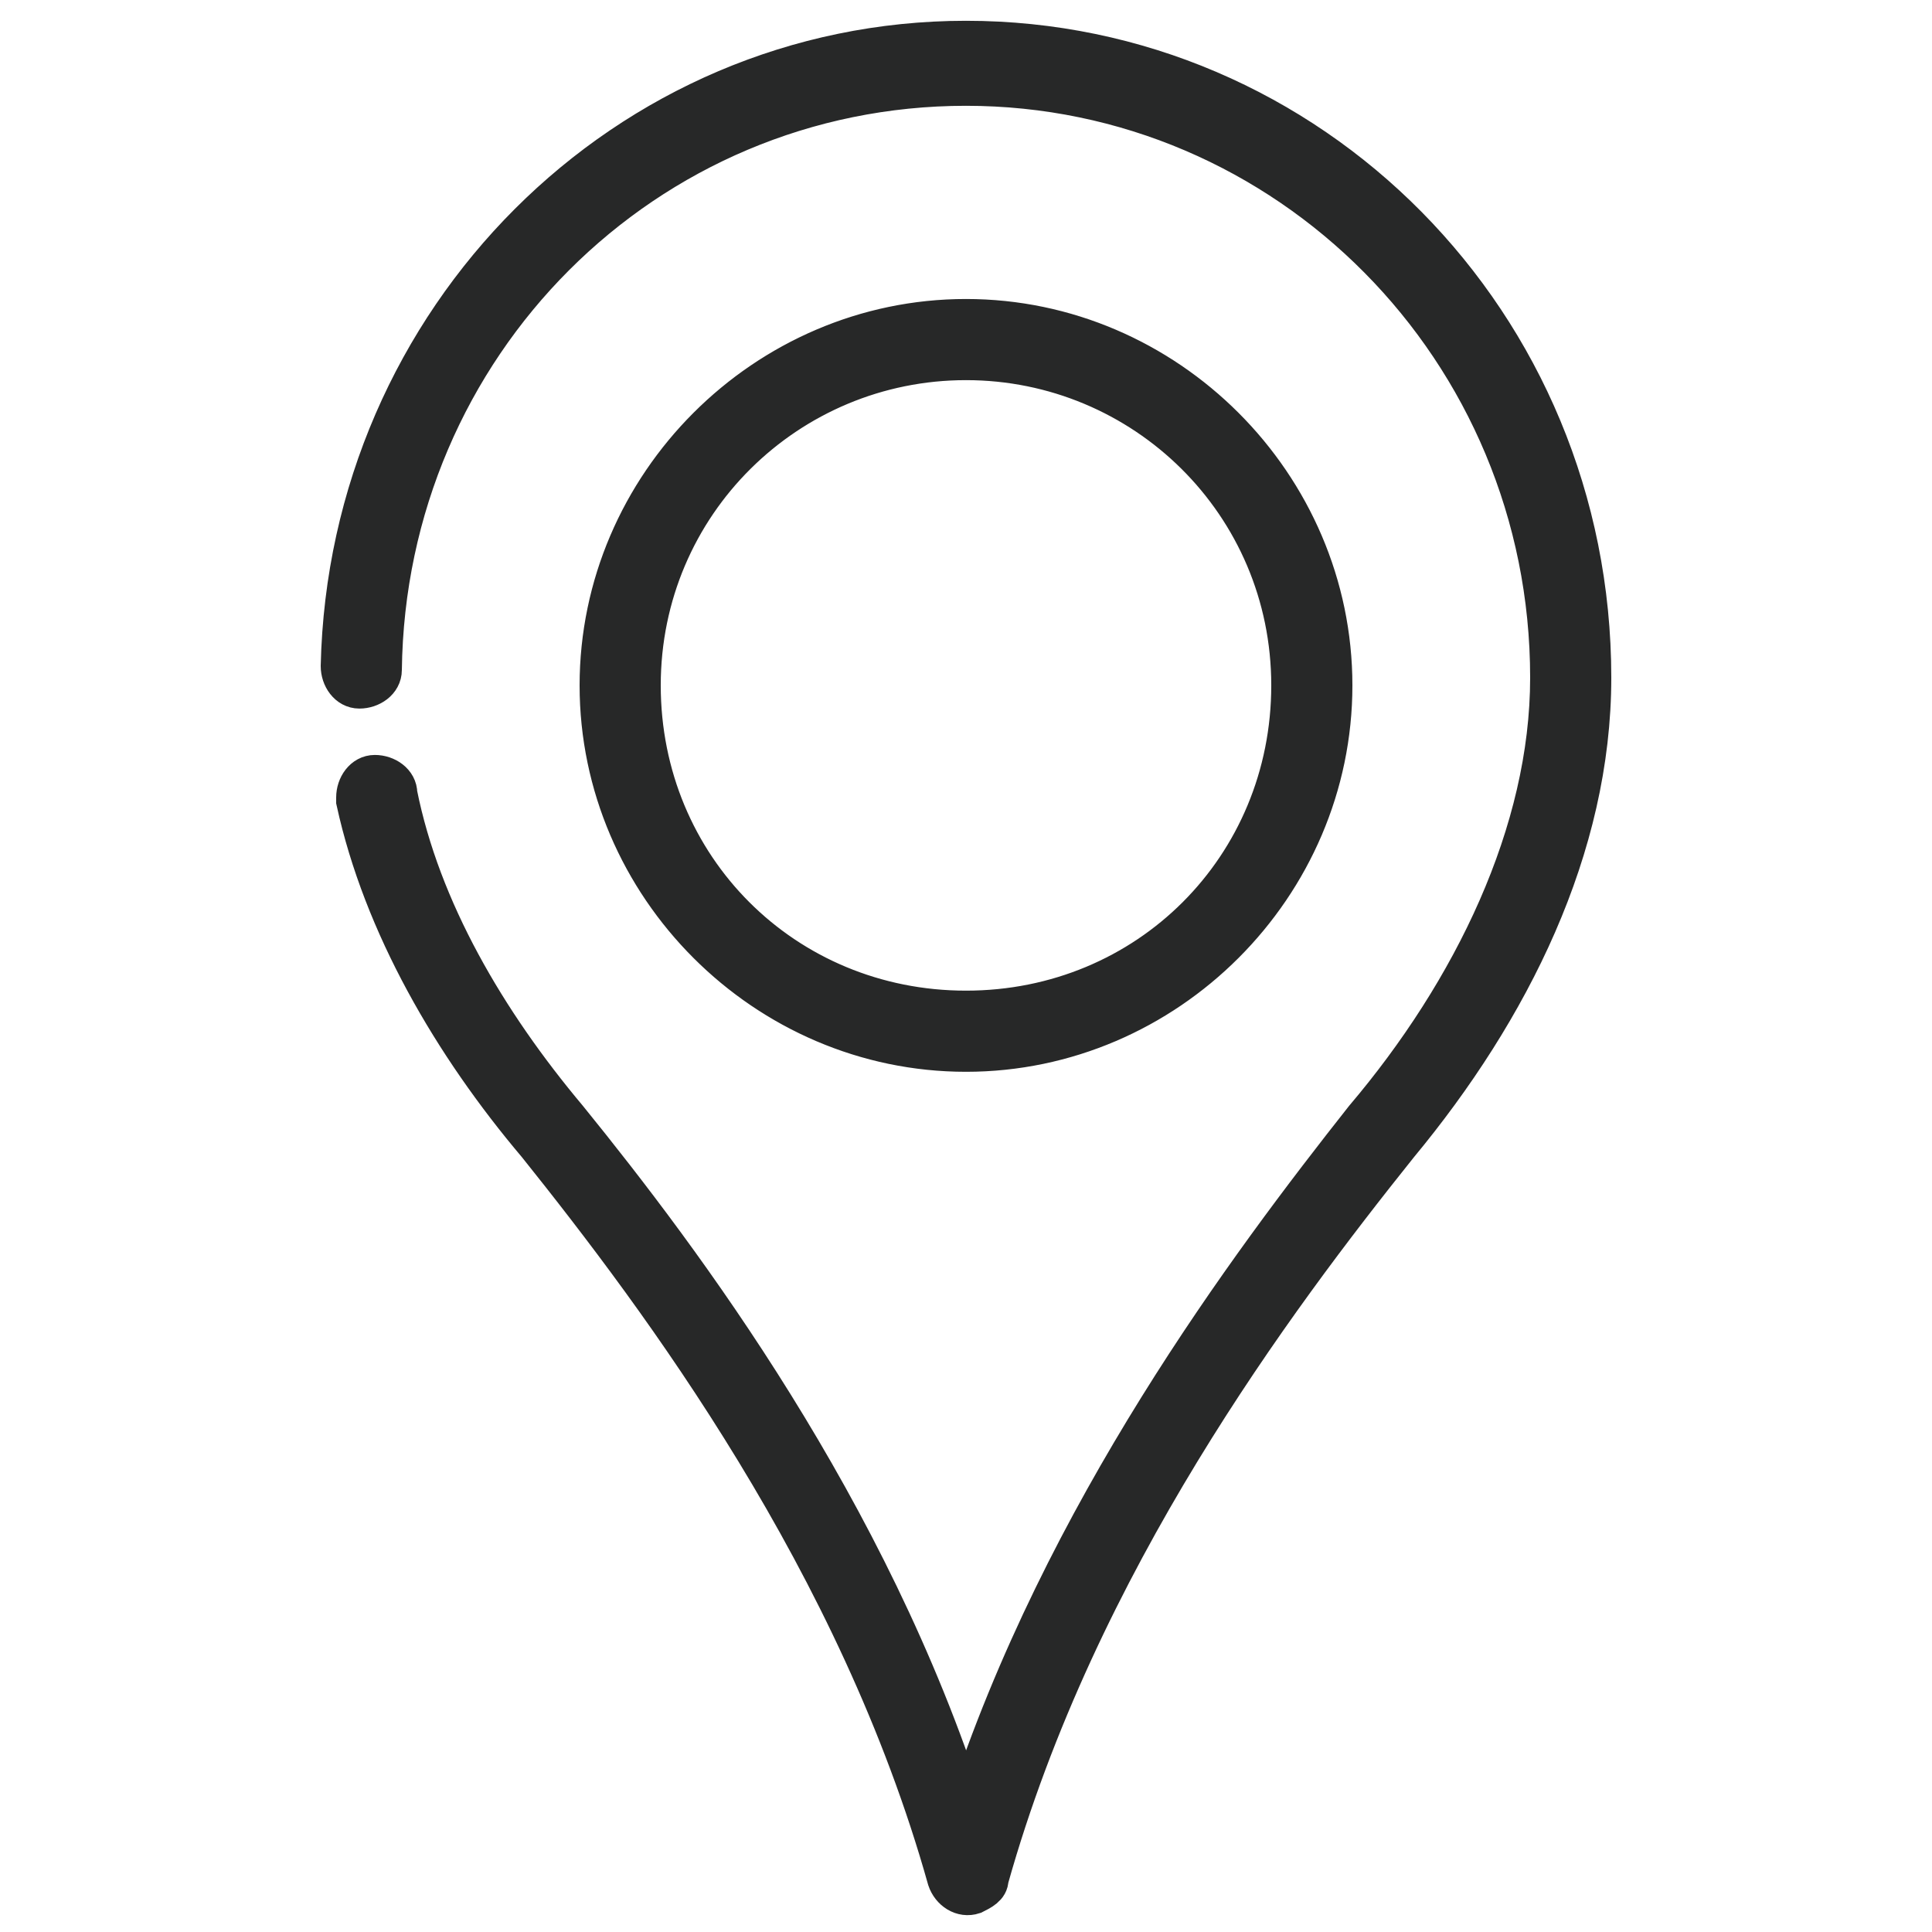<?xml version="1.0" encoding="utf-8"?>
<!-- Generator: Adobe Illustrator 22.1.0, SVG Export Plug-In . SVG Version: 6.00 Build 0)  -->
<svg version="1.1" id="Layer_1" xmlns="http://www.w3.org/2000/svg" xmlns:xlink="http://www.w3.org/1999/xlink" x="0px" y="0px"
	 viewBox="0 0 50 50" style="enable-background:new 0 0 50 50;" xml:space="preserve">
<style type="text/css">
	.st0{fill:#272828;stroke:#272828;stroke-miterlimit:10;}
</style>
<g transform="translate(0,-952.362)">
	<g>
		<path class="st0" d="M25,953.4c-8.8,0-16,7.2-16.2,16.2c0,0.3,0.2,0.6,0.5,0.6s0.6-0.2,0.6-0.5c0.1-8.4,6.8-15.1,15.1-15.1
			c8.3,0,15.1,6.8,15.1,15.3c0,4-2,8.1-4.8,11.4c0,0,0,0,0,0c-3,3.8-7.8,10.2-10.3,17.9c-2.5-7.8-7.3-14.2-10.3-17.9c0,0,0,0,0,0
			c-2.1-2.5-3.8-5.4-4.4-8.4c0-0.3-0.3-0.5-0.6-0.5c-0.3,0-0.5,0.3-0.5,0.6c0,0,0,0.1,0,0.1c0.7,3.2,2.5,6.3,4.7,8.9v0h0
			c3.2,4,8.3,10.8,10.6,19c0.1,0.3,0.4,0.5,0.7,0.4c0.2-0.1,0.4-0.2,0.4-0.4c2.3-8.2,7.4-15,10.6-19h0c0,0,0,0,0,0
			c2.9-3.5,5-7.7,5-12.1C41.2,960.7,33.9,953.4,25,953.4z M25,960.6c-5.2,0-9.5,4.3-9.5,9.5s4.3,9.5,9.5,9.5s9.5-4.3,9.5-9.5
			S30.2,960.6,25,960.6z M25,961.7c4.6,0,8.4,3.7,8.4,8.4s-3.7,8.4-8.4,8.4s-8.4-3.7-8.4-8.4S20.4,961.7,25,961.7z"/>
	</g>
</g>
</svg>
